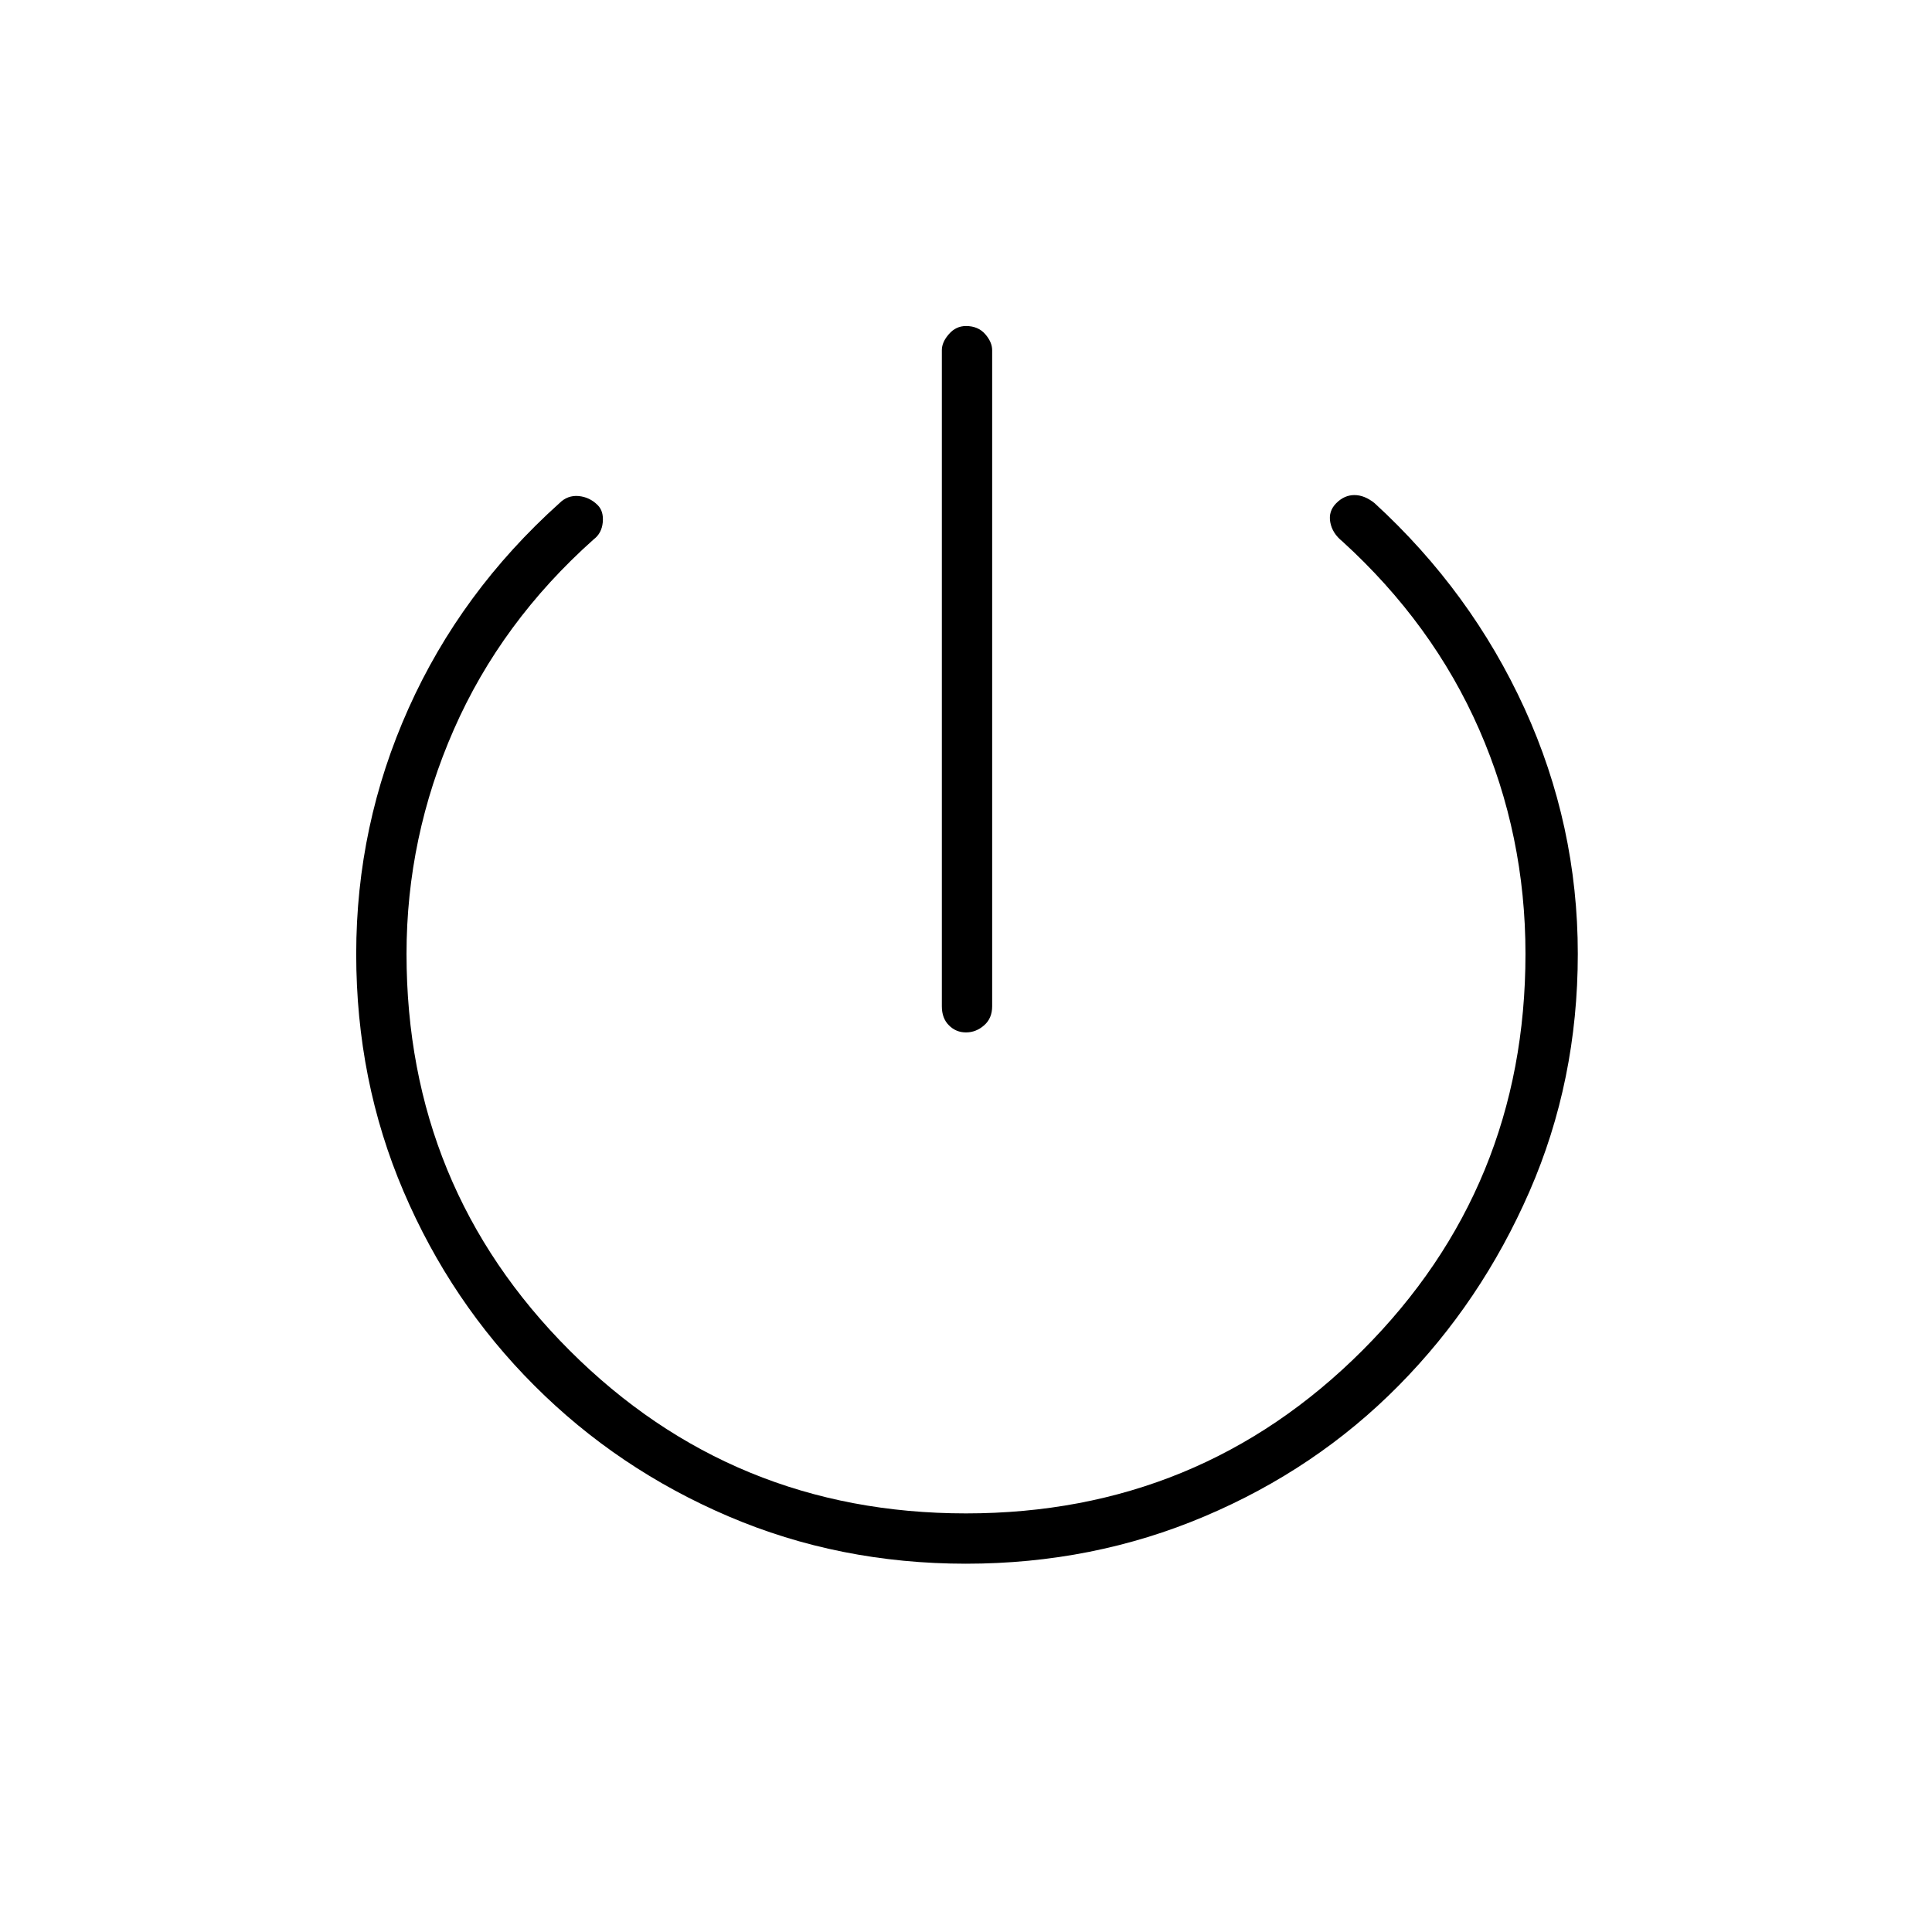 <svg xmlns="http://www.w3.org/2000/svg" height="24" width="24"><path d="M12 12.825q-.125 0-.212-.088-.088-.087-.088-.237V4.35q0-.1.088-.2.087-.1.212-.1.15 0 .238.1.087.1.087.2v8.15q0 .15-.1.237-.1.088-.225.088Zm0 6.6q-1.575 0-2.95-.588-1.375-.587-2.412-1.625Q5.6 16.175 5.013 14.8q-.588-1.375-.588-2.95 0-1.6.65-3.05.65-1.45 1.875-2.55.1-.1.238-.088.137.013.237.113.075.075.063.212-.013.138-.113.213-1.15 1.025-1.737 2.362Q5.05 10.4 5.05 11.85q0 2.9 2.025 4.925T12 18.8q2.9 0 4.925-2.025t2.025-4.925q0-1.475-.575-2.788-.575-1.312-1.7-2.337-.125-.1-.15-.238-.025-.137.075-.237.1-.1.225-.1t.25.1q1.2 1.1 1.863 2.55.662 1.45.662 3.05 0 1.575-.6 2.95-.6 1.375-1.625 2.412-1.025 1.038-2.412 1.625-1.388.588-2.963.588Z"/></svg>